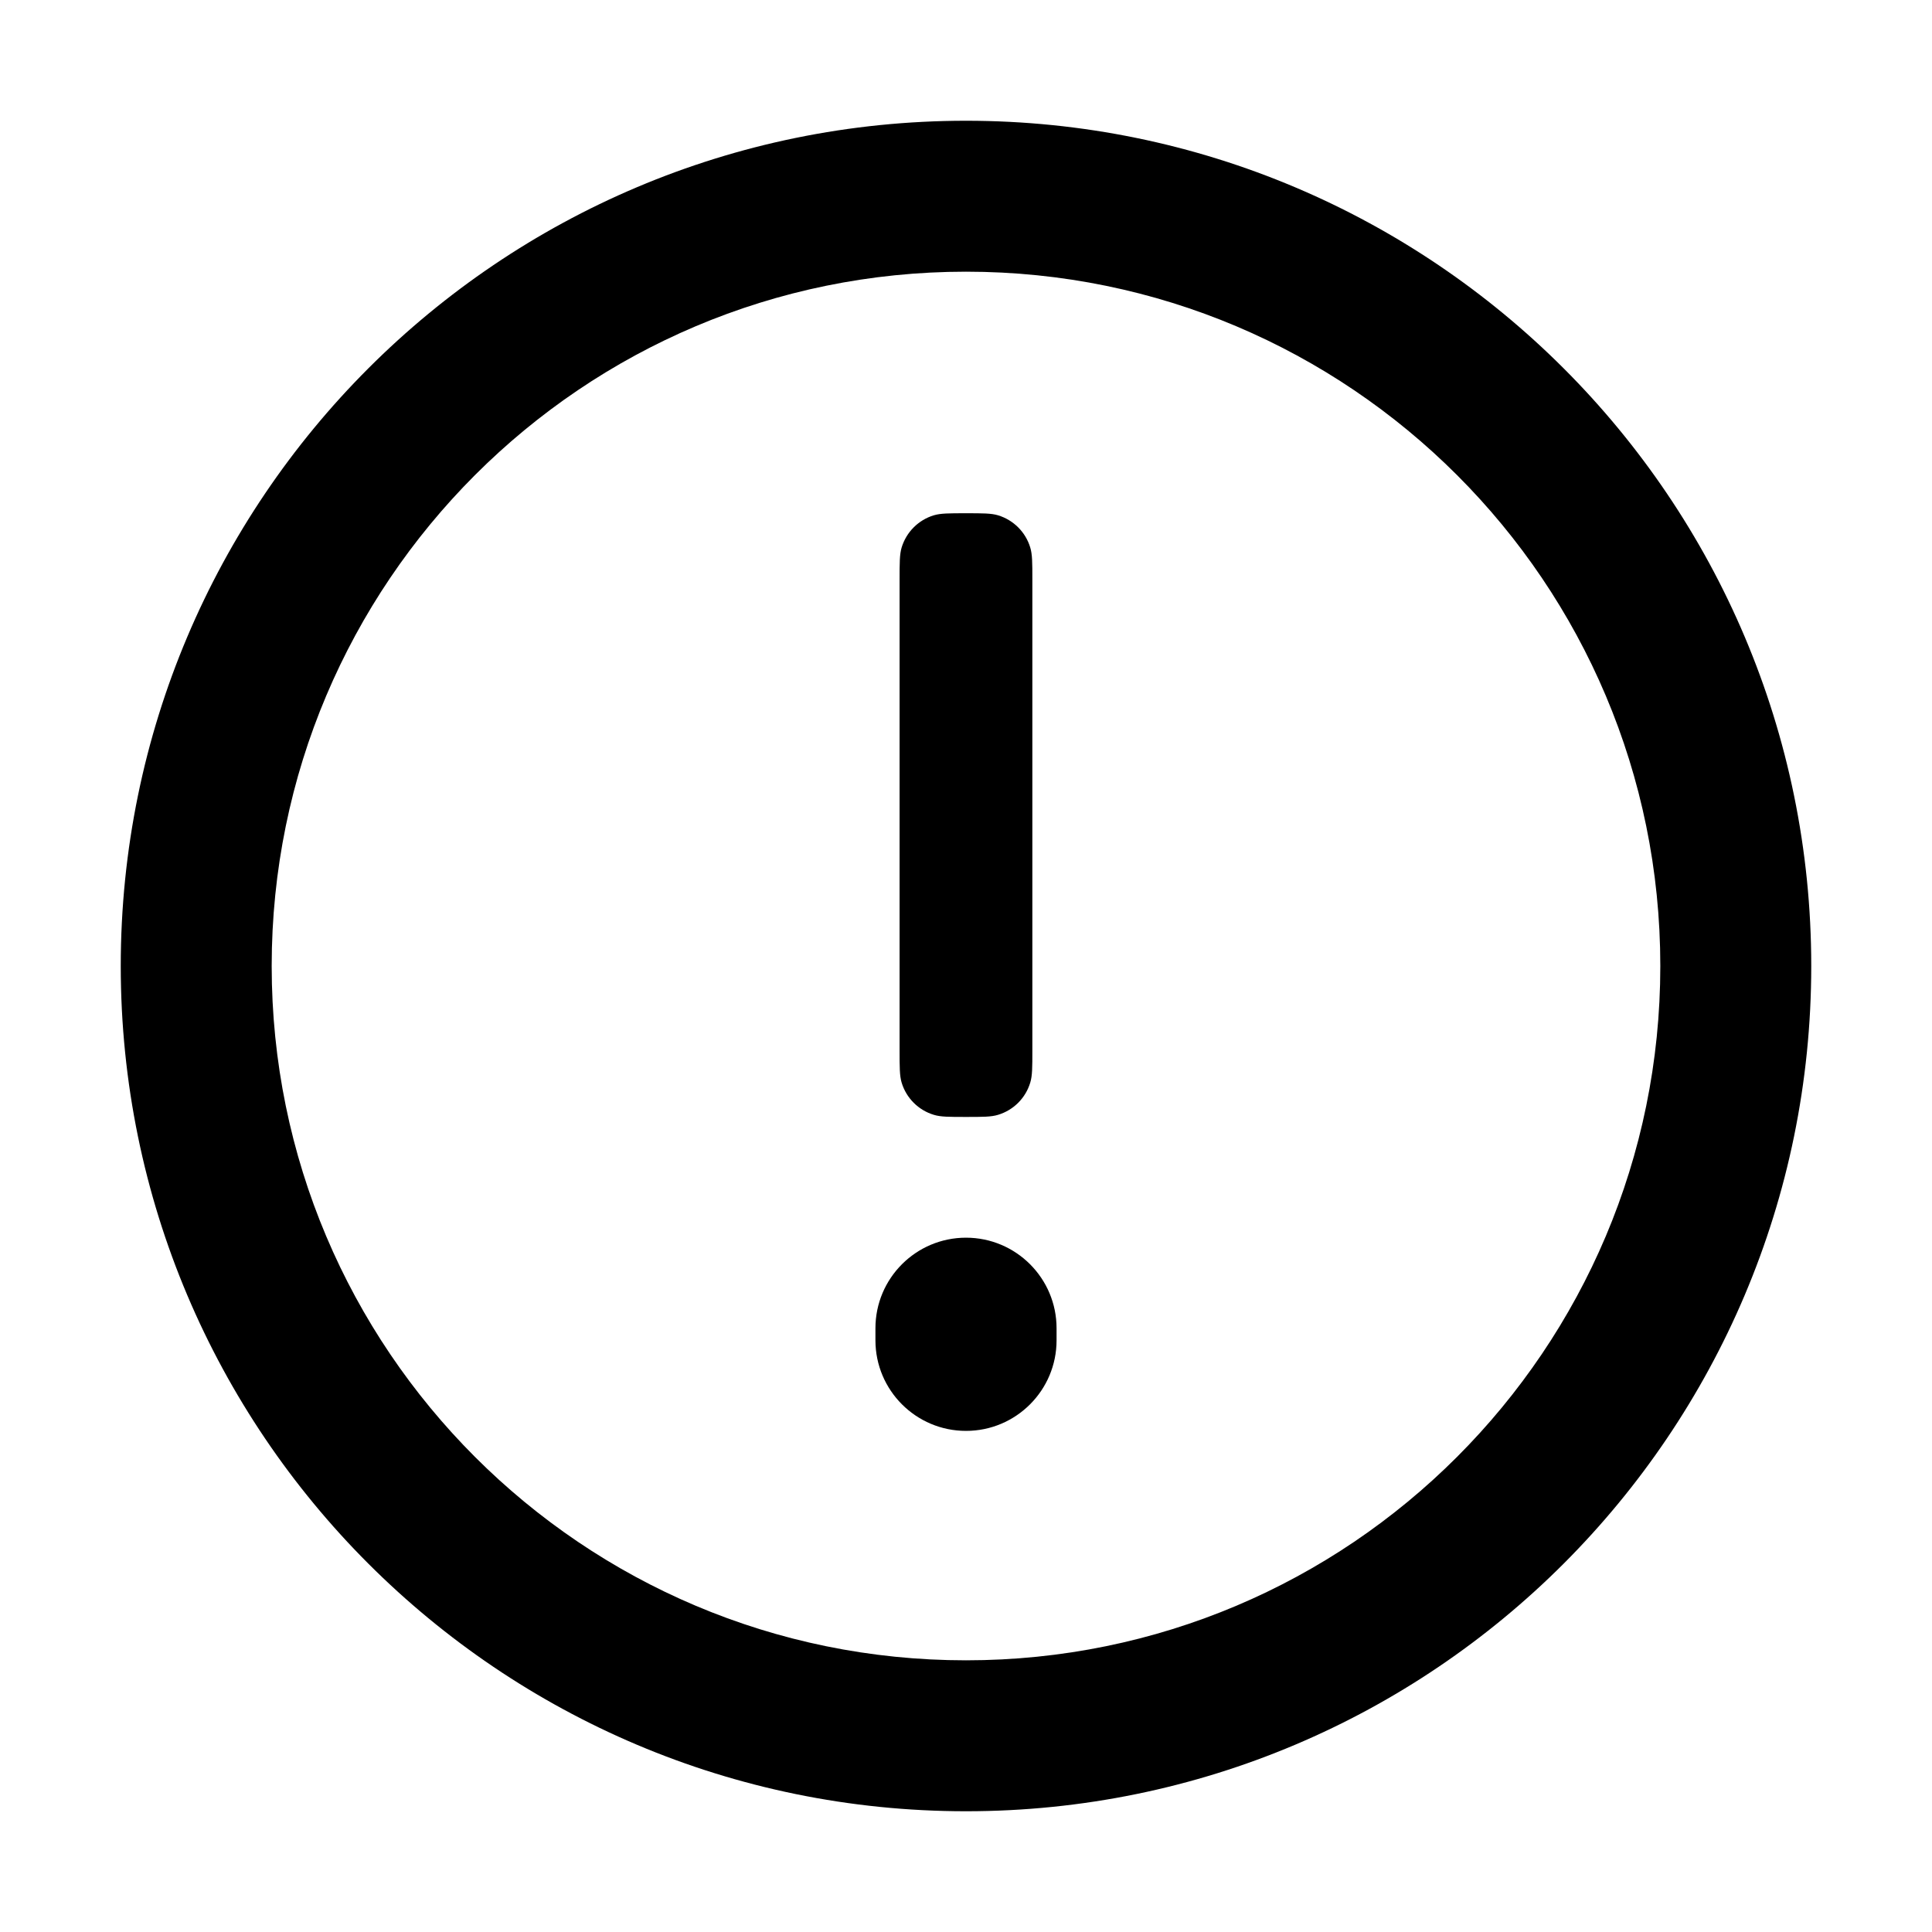 <svg fill="none" height="32" viewBox="0 0 32 32" width="32" xmlns="http://www.w3.org/2000/svg"><g fill="#000"><path d="m14.9 9.6c0-.279 0-.419.034-.532.078-.256.278-.456.533-.533.114-.034.253-.034.532-.034s.419 0 .532.034c.256.078.456.278.533.533.035.114.035.253.035.532v7.8c0 .279 0 .419-.035.532-.077.256-.278.456-.533.533-.114.035-.253.035-.532.035s-.419 0-.532-.035c-.256-.077-.456-.278-.533-.533-.034-.114-.034-.253-.034-.532z"/><path d="m14.5 22c0-.828.672-1.5 1.5-1.5s1.5.672 1.5 1.5v.2c0 .828-.672 1.5-1.5 1.5s-1.5-.672-1.5-1.5z"/><path clip-rule="evenodd" d="m16 2c-3.866 0-7.367 1.568-9.899 4.101-2.532 2.532-4.101 6.034-4.101 9.899s1.568 7.367 4.101 9.899c2.532 2.532 6.034 4.101 9.899 4.101s7.367-1.568 9.899-4.101 4.101-6.034 4.101-9.899-1.568-7.367-4.101-9.899c-2.532-2.532-6.034-4.101-9.899-4.101zm-8.132 5.868c2.082-2.082 4.956-3.368 8.132-3.368s6.049 1.286 8.132 3.368c2.083 2.082 3.368 4.956 3.368 8.132s-1.286 6.049-3.368 8.132c-2.082 2.083-4.956 3.368-8.132 3.368s-6.049-1.286-8.132-3.368c-2.082-2.082-3.368-4.956-3.368-8.132s1.286-6.049 3.368-8.132z" fill-rule="evenodd"/></g></svg>

